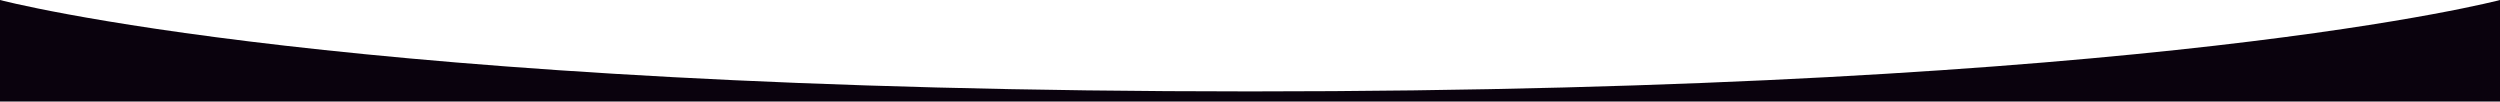 <?xml version="1.0" encoding="utf-8"?>
<!-- Generator: Adobe Illustrator 24.0.3, SVG Export Plug-In . SVG Version: 6.00 Build 0)  -->
<svg version="1.1" id="Layer_1" xmlns="http://www.w3.org/2000/svg" xmlns:xlink="http://www.w3.org/1999/xlink" x="0px" y="0px"
	 viewBox="0 0 1600 65" enable-background="new 0 0 1600 65" xml:space="preserve">
<path fill="#0A020D" d="M0,0c0,0,220,58.5,800,58.5S1600,0,1600,0v65H0V0z"/>
</svg>
